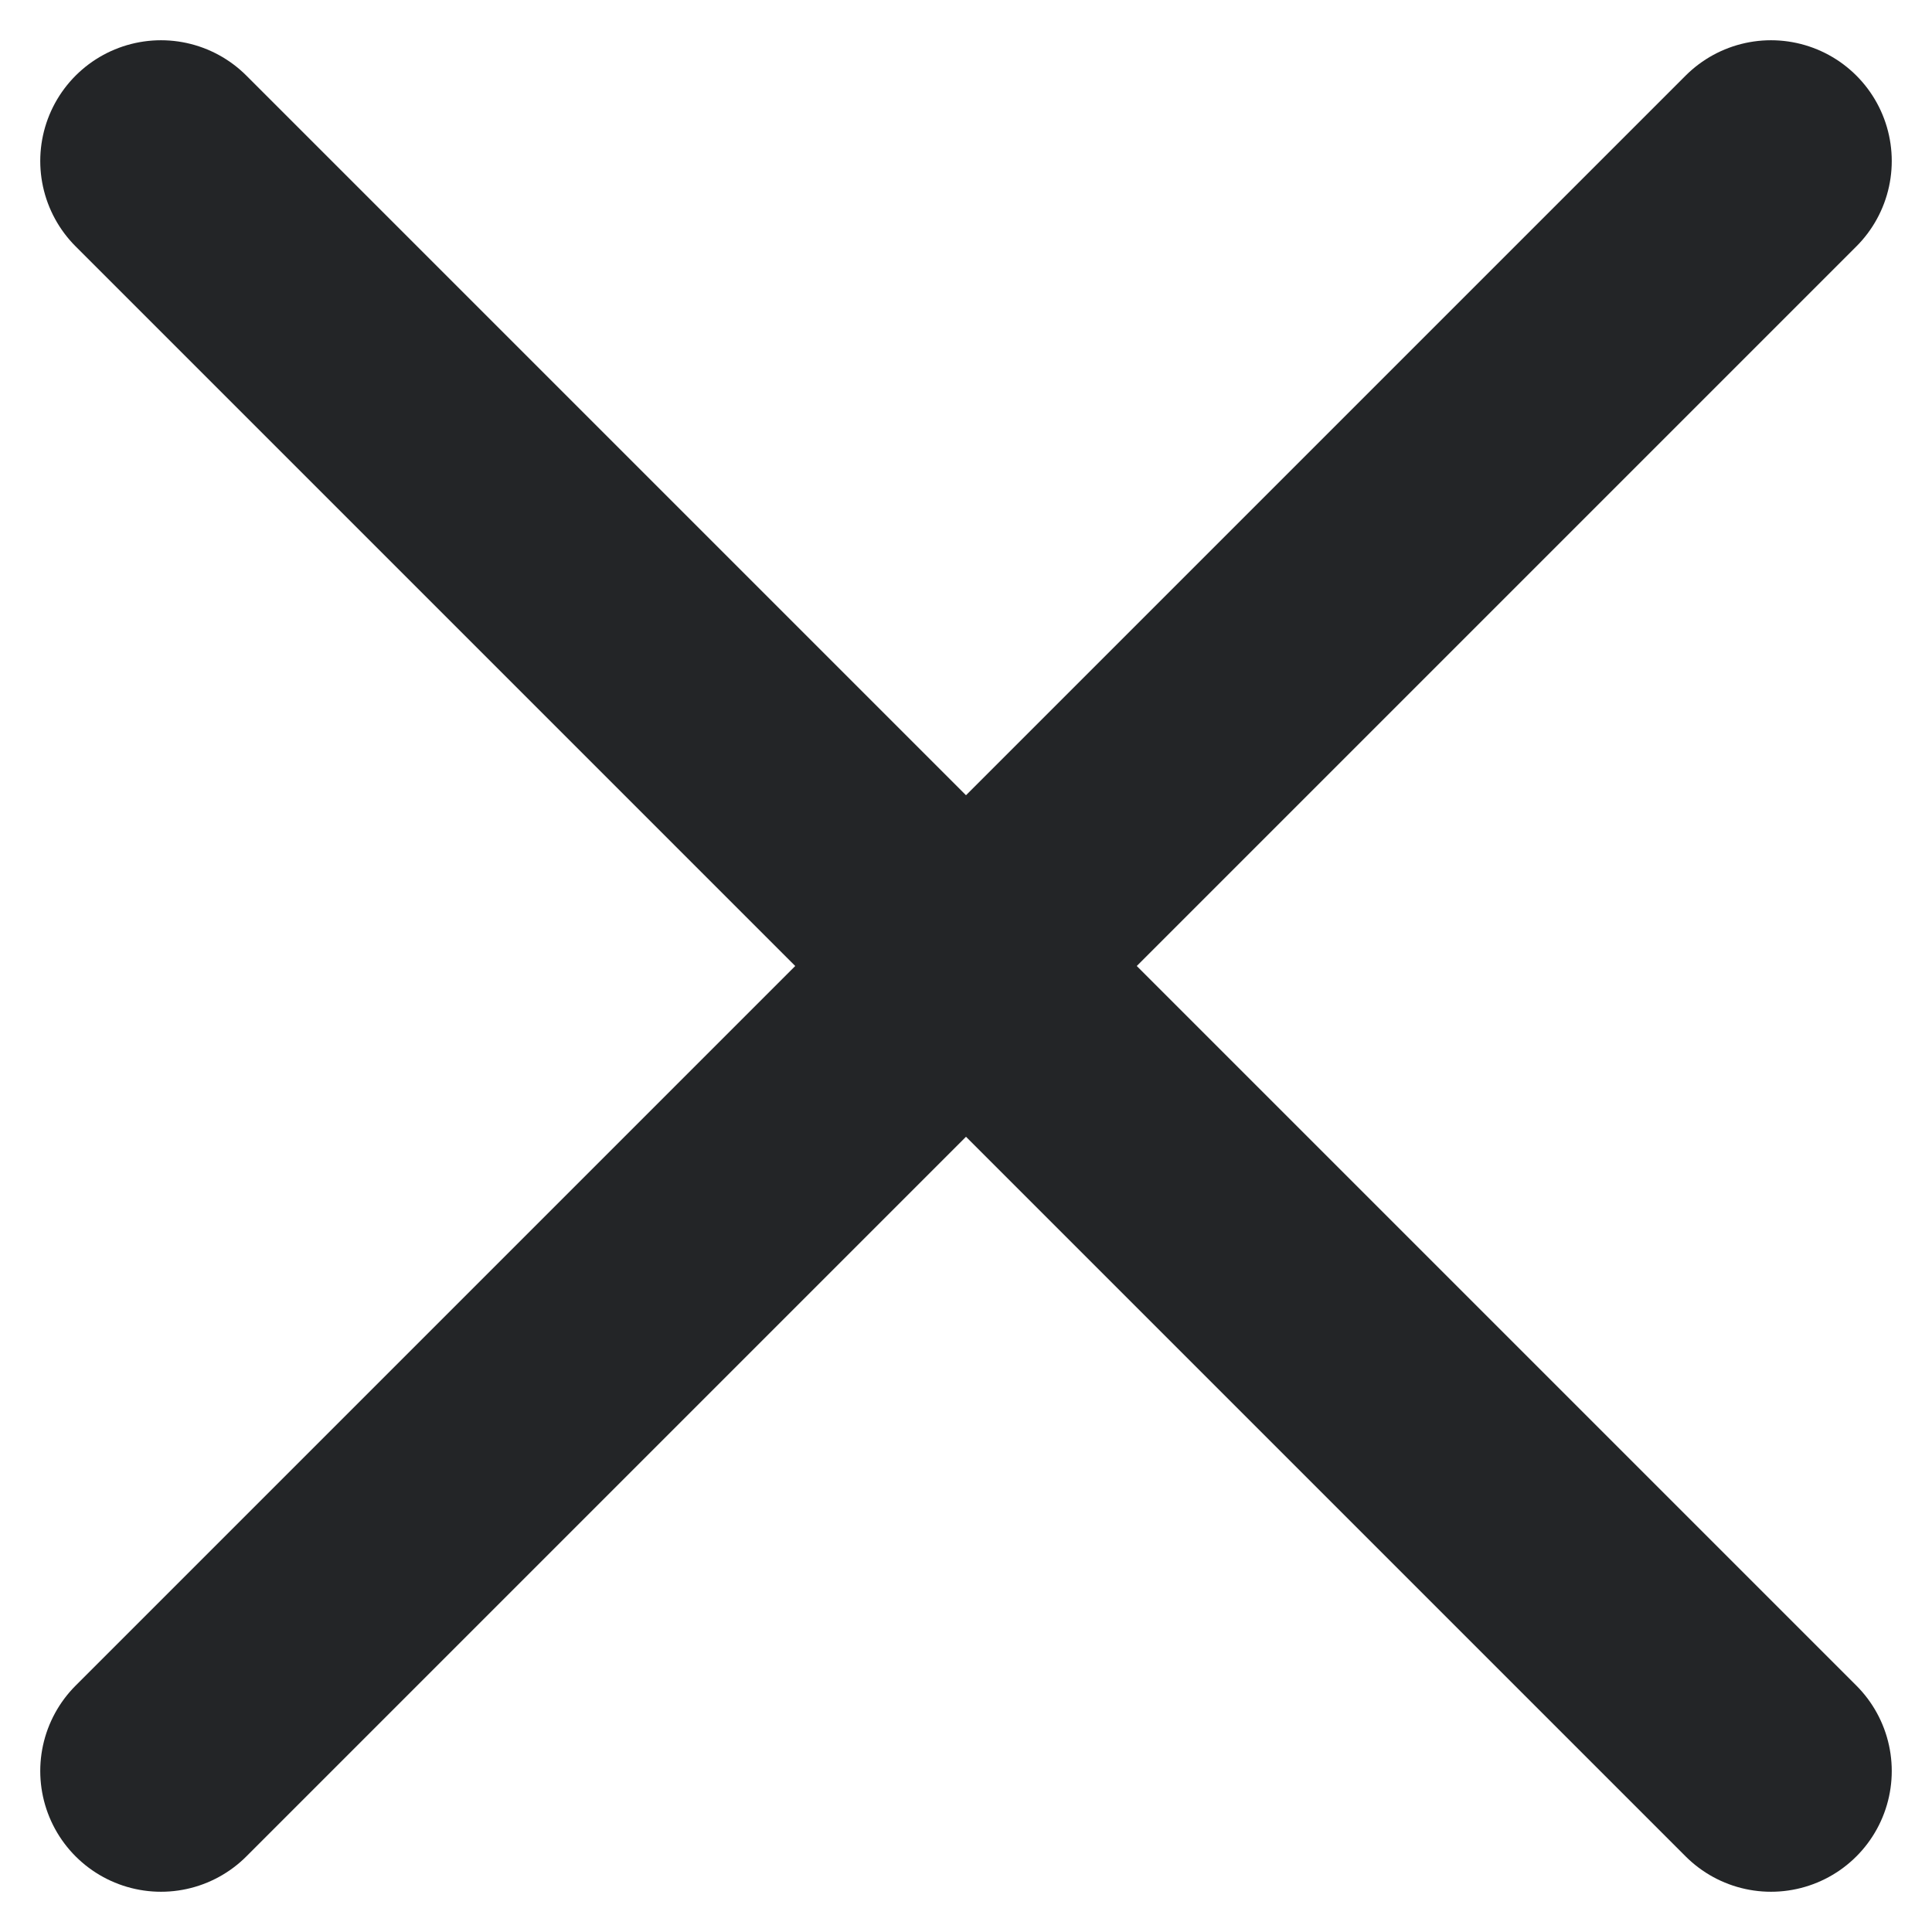 <svg viewBox="0 0 12 12" fill="none" xmlns="http://www.w3.org/2000/svg">
<path d="M1 1L6 6M6 6L11 1M6 6L1 11M6 6L11 11" stroke="#232527" stroke-width="1.5" stroke-linecap="round" stroke-linejoin="round"/>
</svg>

